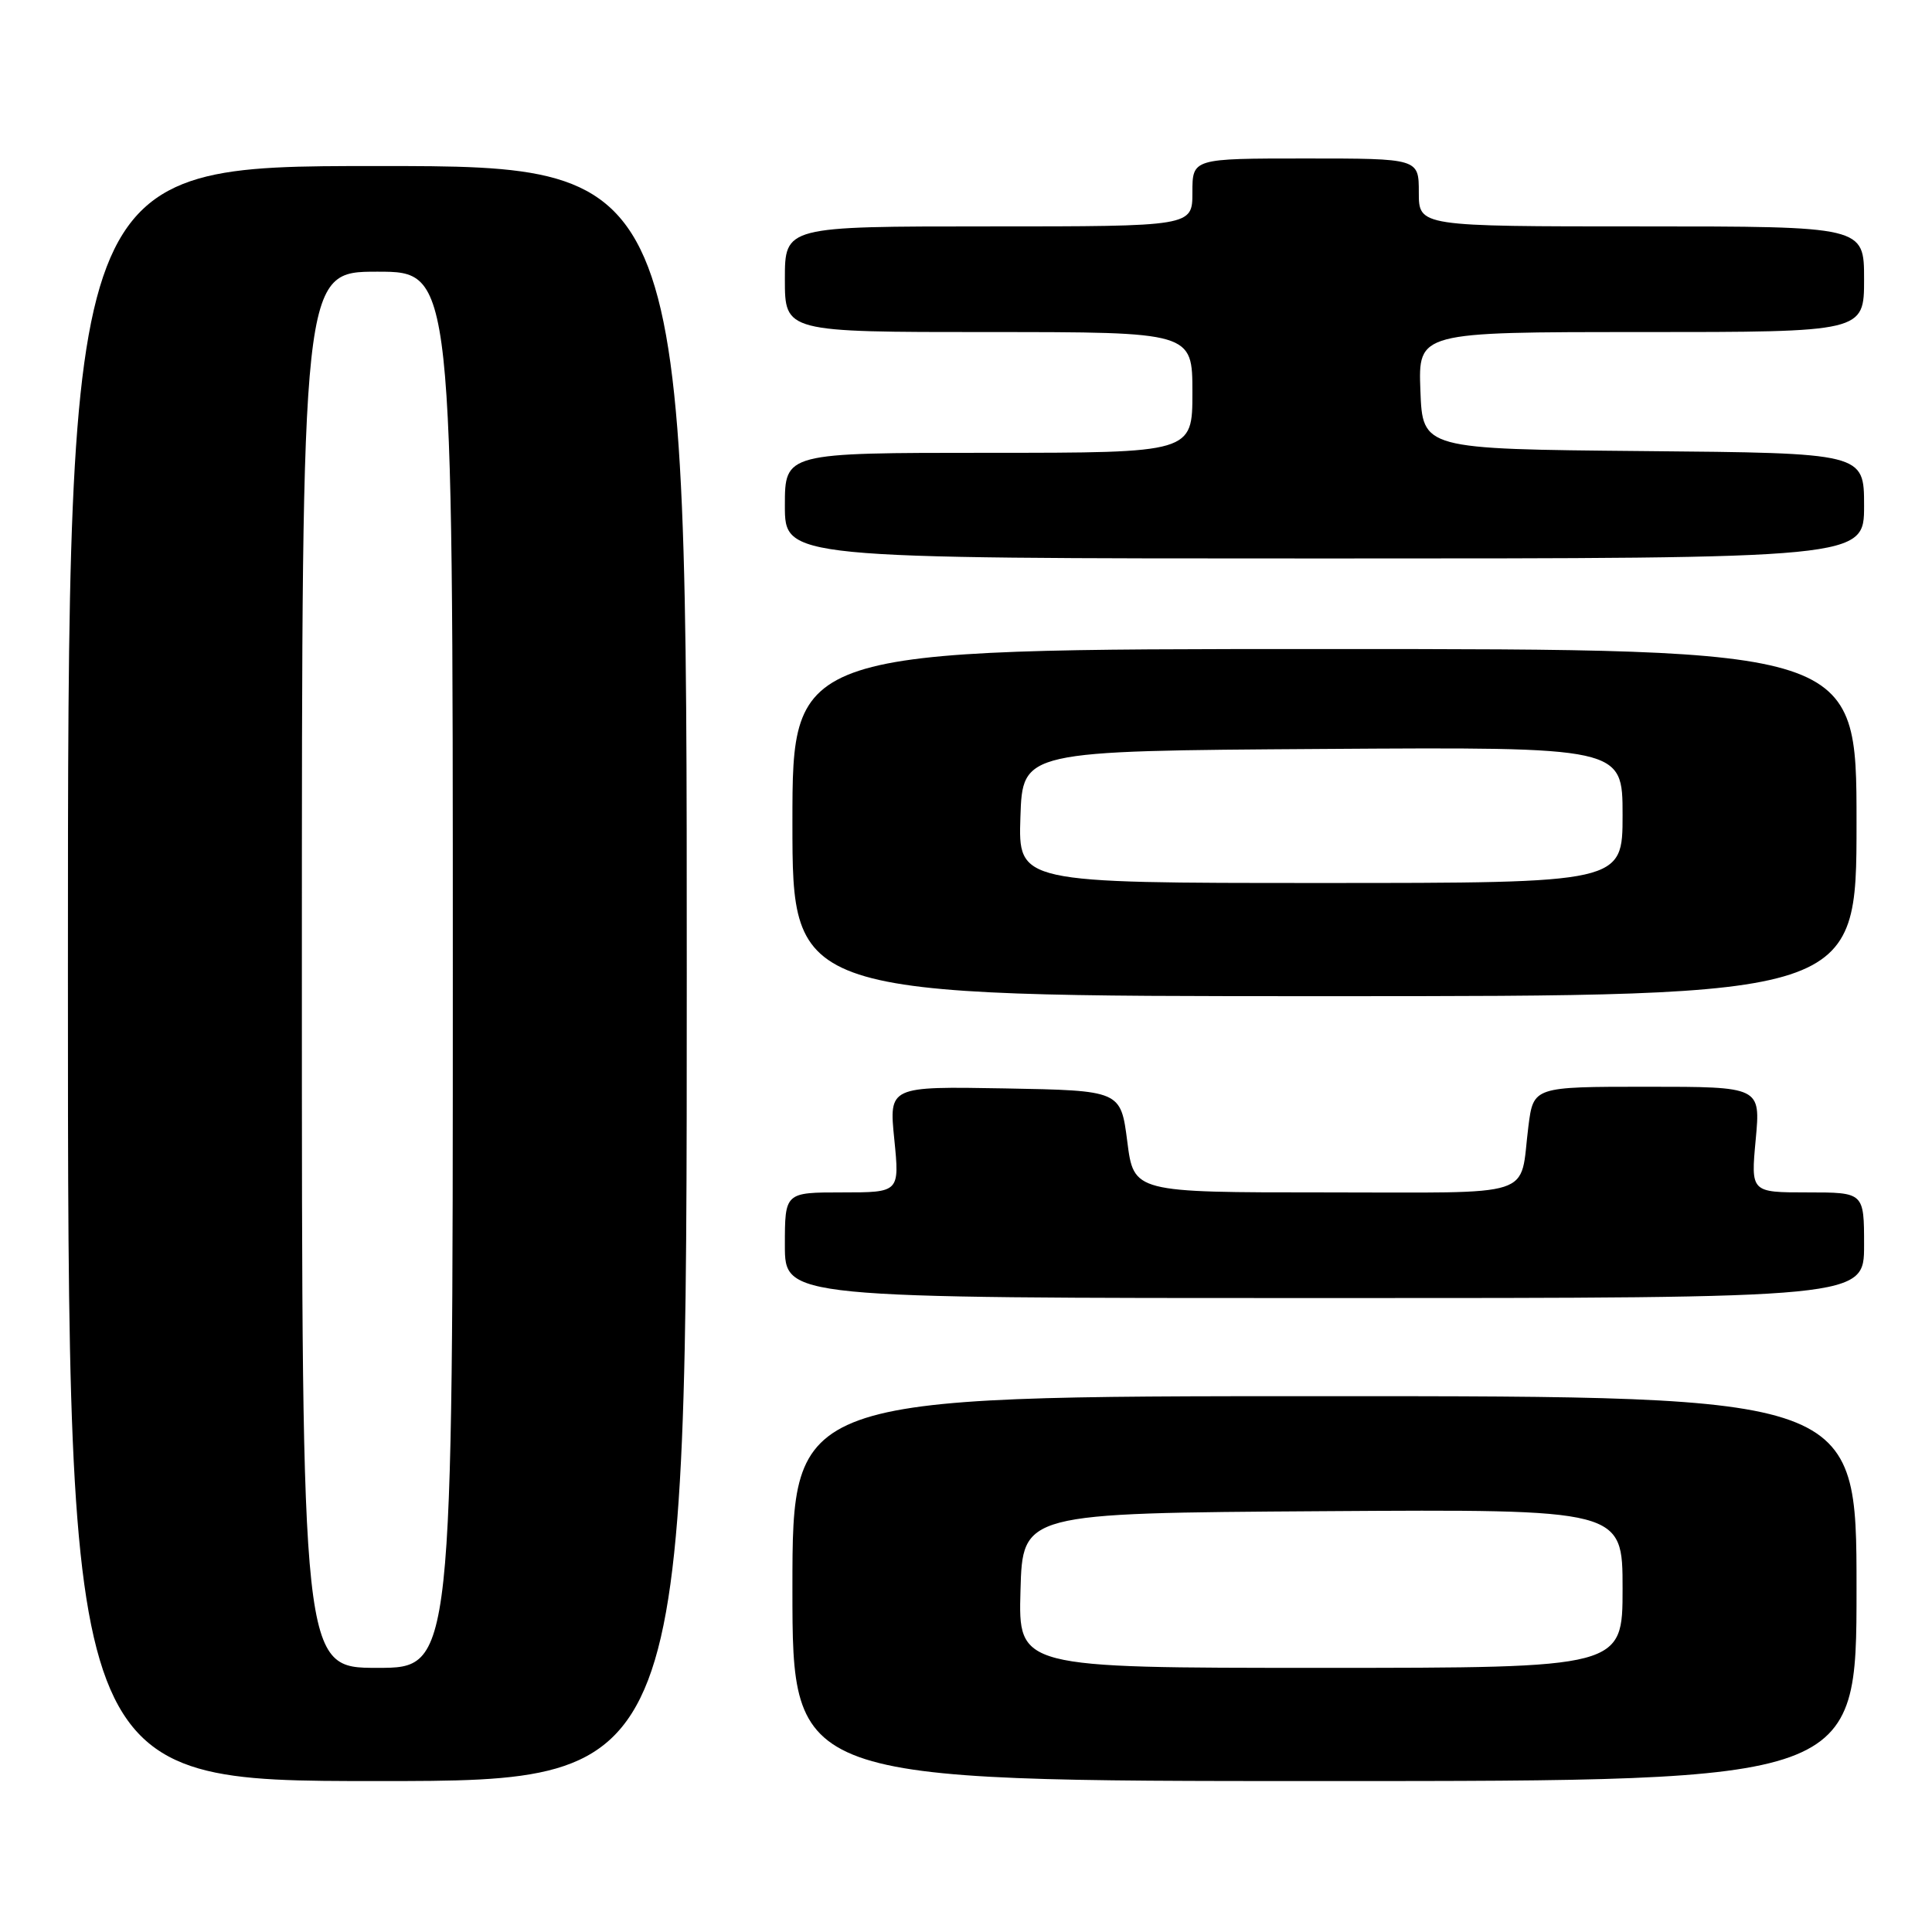 <?xml version="1.0" encoding="UTF-8" standalone="no"?>
<!DOCTYPE svg PUBLIC "-//W3C//DTD SVG 1.1//EN" "http://www.w3.org/Graphics/SVG/1.1/DTD/svg11.dtd" >
<svg xmlns="http://www.w3.org/2000/svg" xmlns:xlink="http://www.w3.org/1999/xlink" version="1.1" viewBox="0 0 256 256">
 <g >
 <path fill="currentColor"
d=" M 91.00 129.00 C 91.00 22.00 91.00 22.00 50.00 22.00 C 9.00 22.00 9.00 22.00 9.00 129.00 C 9.00 236.00 9.00 236.00 50.00 236.00 C 91.00 236.00 91.00 236.00 91.00 129.00 Z  M 246.00 210.50 C 246.00 185.00 246.00 185.00 175.50 185.00 C 105.00 185.00 105.00 185.00 105.00 210.50 C 105.00 236.00 105.00 236.00 175.50 236.00 C 246.00 236.00 246.00 236.00 246.00 210.50 Z  M 247.00 165.00 C 247.00 158.00 247.00 158.00 239.49 158.00 C 231.99 158.00 231.99 158.00 232.64 151.00 C 233.29 144.00 233.29 144.00 218.24 144.00 C 203.19 144.00 203.19 144.00 202.52 149.25 C 201.30 158.91 204.11 158.00 175.55 158.00 C 150.23 158.00 150.23 158.00 149.37 151.25 C 148.50 144.50 148.50 144.50 133.15 144.22 C 117.79 143.95 117.79 143.95 118.50 150.97 C 119.20 158.00 119.20 158.00 111.60 158.00 C 104.00 158.00 104.00 158.00 104.00 165.00 C 104.00 172.00 104.00 172.00 175.50 172.00 C 247.00 172.00 247.00 172.00 247.00 165.00 Z  M 246.00 109.00 C 246.00 86.00 246.00 86.00 175.50 86.00 C 105.00 86.00 105.00 86.00 105.00 109.00 C 105.00 132.00 105.00 132.00 175.50 132.00 C 246.00 132.00 246.00 132.00 246.00 109.00 Z  M 247.00 67.02 C 247.00 60.03 247.00 60.03 217.75 59.77 C 188.50 59.50 188.50 59.50 188.21 51.75 C 187.92 44.00 187.92 44.00 217.46 44.00 C 247.00 44.00 247.00 44.00 247.00 37.00 C 247.00 30.00 247.00 30.00 217.50 30.00 C 188.00 30.00 188.00 30.00 188.00 25.50 C 188.00 21.00 188.00 21.00 173.00 21.00 C 158.00 21.00 158.00 21.00 158.00 25.50 C 158.00 30.00 158.00 30.00 131.00 30.00 C 104.00 30.00 104.00 30.00 104.00 37.00 C 104.00 44.00 104.00 44.00 131.00 44.00 C 158.00 44.00 158.00 44.00 158.00 52.00 C 158.00 60.00 158.00 60.00 131.00 60.00 C 104.00 60.00 104.00 60.00 104.00 67.00 C 104.00 74.00 104.00 74.00 175.50 74.00 C 247.00 74.00 247.00 74.00 247.00 67.02 Z  M 40.00 128.50 C 40.00 36.00 40.00 36.00 50.00 36.00 C 60.00 36.00 60.00 36.00 60.00 128.50 C 60.00 221.00 60.00 221.00 50.00 221.00 C 40.00 221.00 40.00 221.00 40.00 128.50 Z  M 135.22 210.75 C 135.50 200.50 135.50 200.50 175.25 200.24 C 215.00 199.98 215.00 199.98 215.00 210.49 C 215.00 221.00 215.00 221.00 174.97 221.00 C 134.93 221.00 134.93 221.00 135.22 210.75 Z  M 135.21 108.25 C 135.50 99.50 135.50 99.50 175.25 99.24 C 215.00 98.98 215.00 98.98 215.00 107.99 C 215.00 117.00 215.00 117.00 174.96 117.00 C 134.92 117.00 134.92 117.00 135.21 108.25 Z "/>
</g>
</svg>